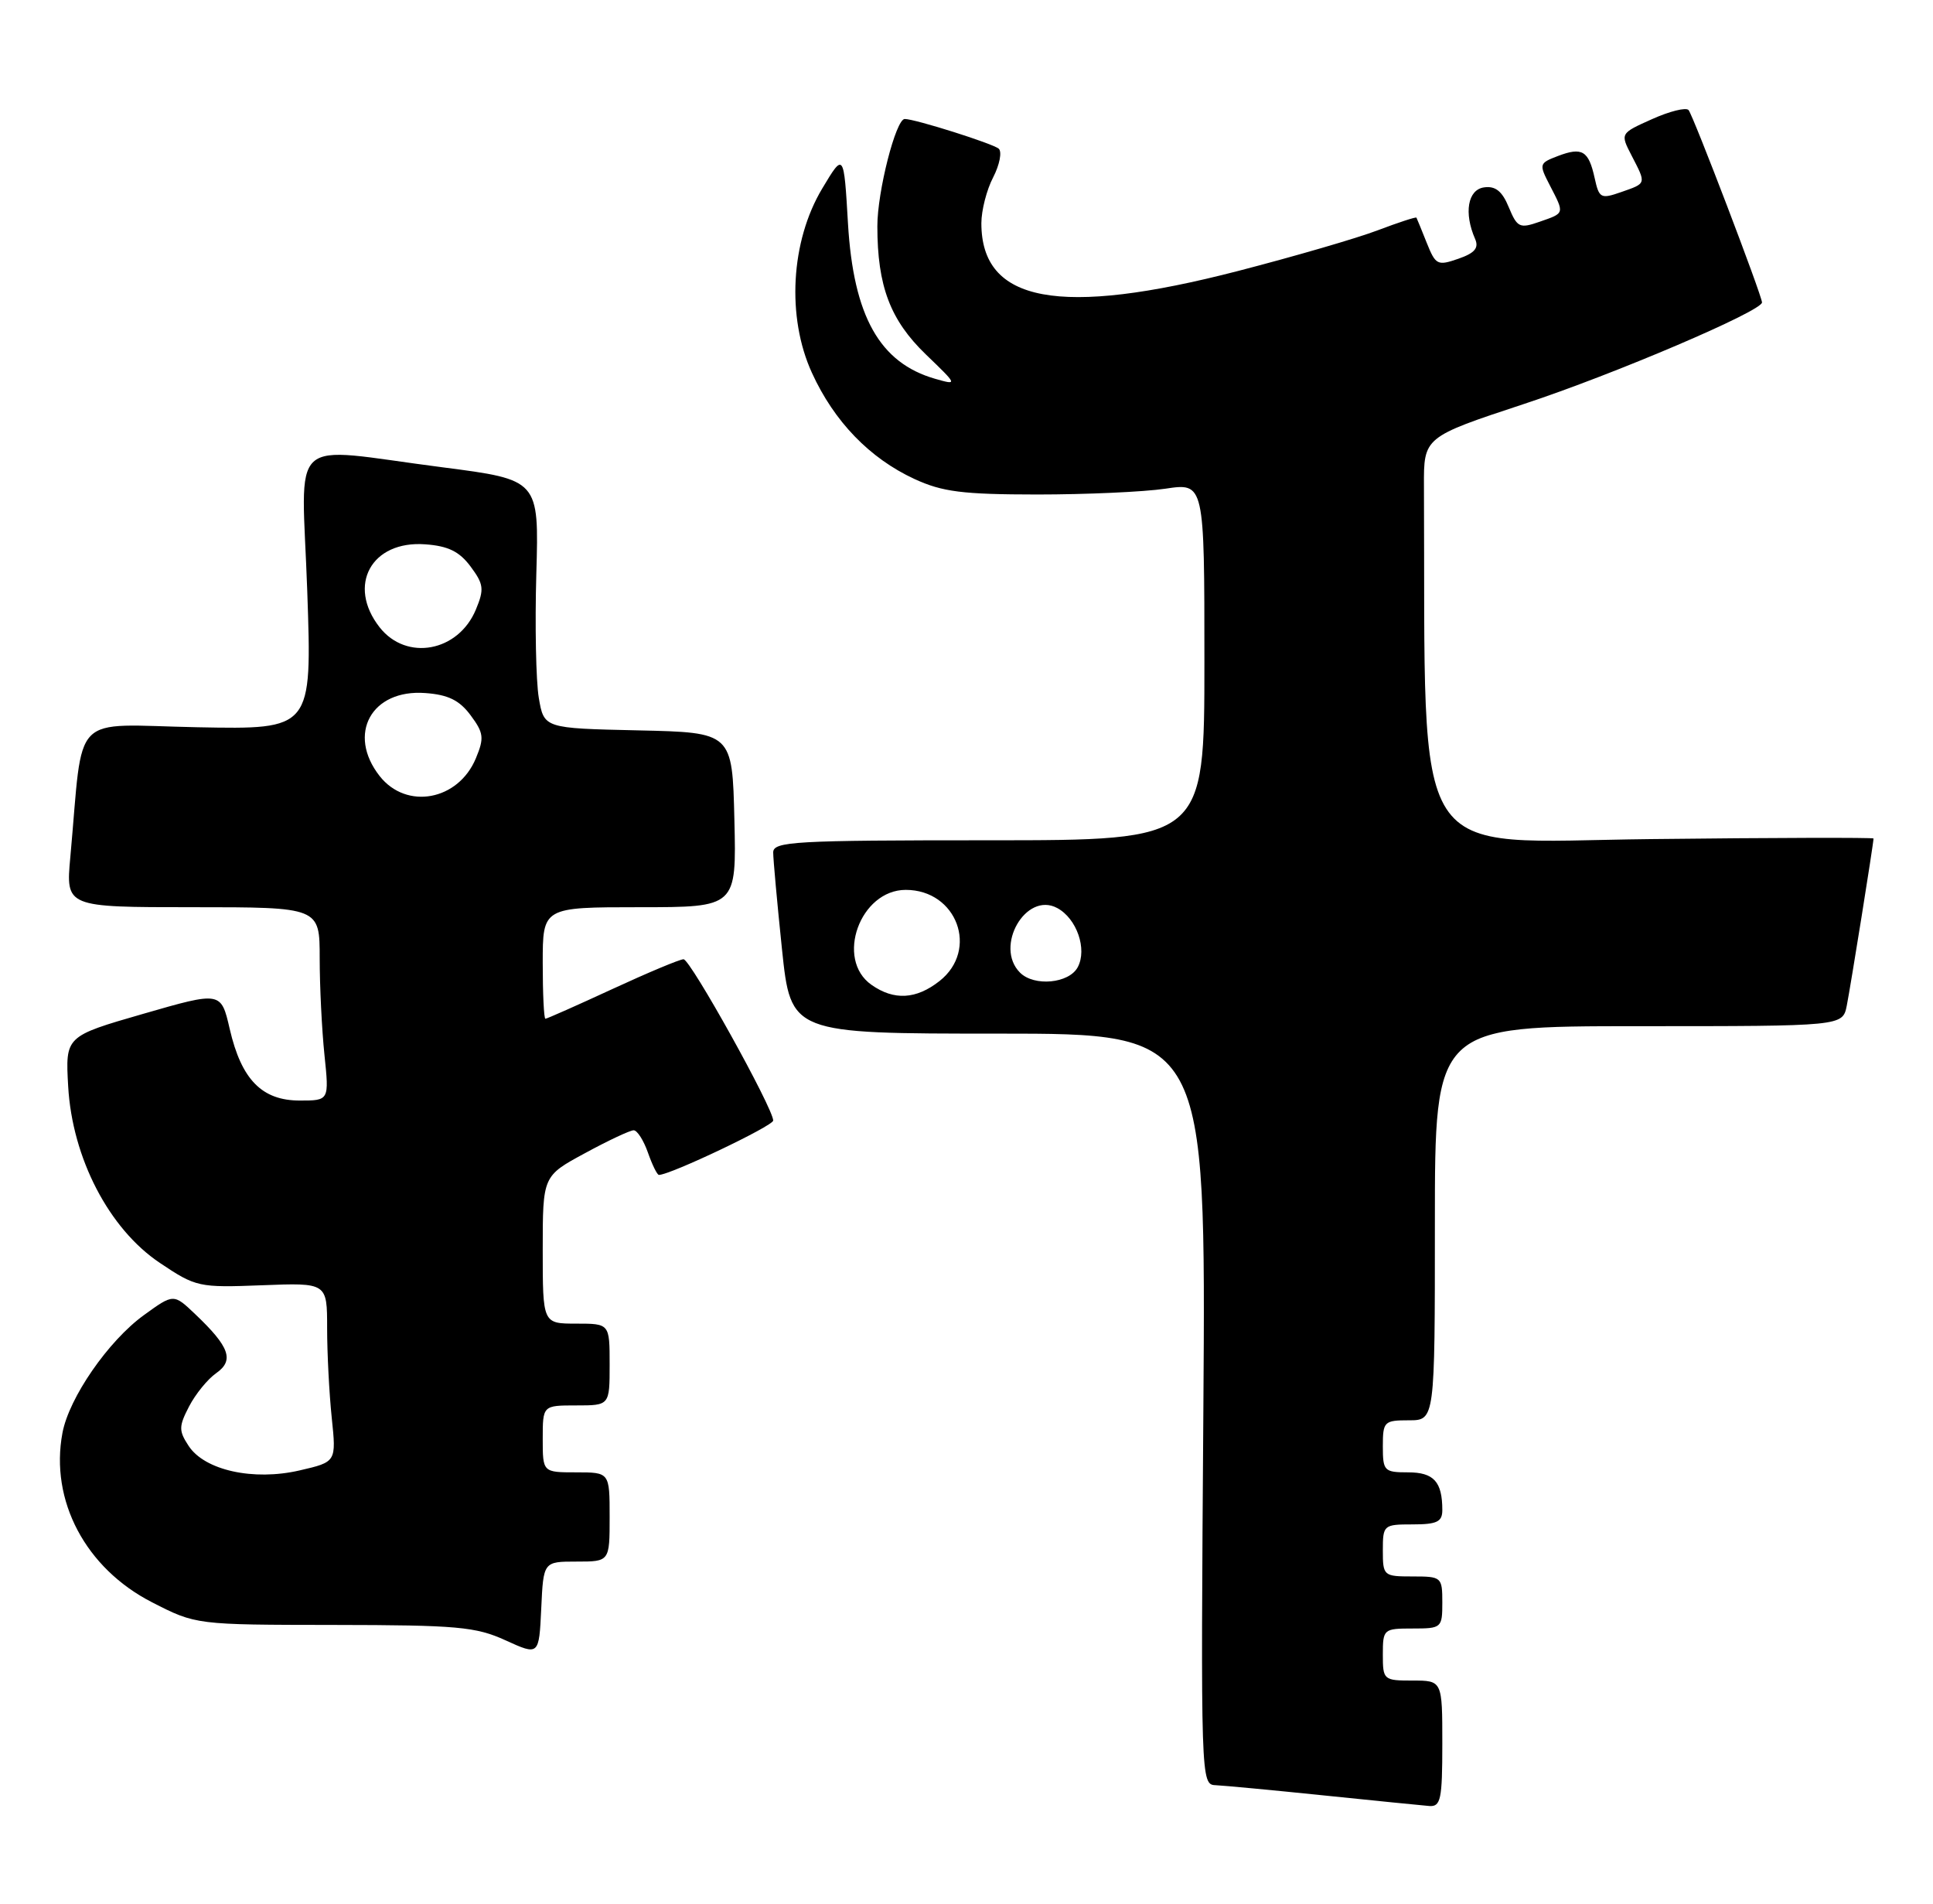 <?xml version="1.0" encoding="UTF-8" standalone="no"?>
<!DOCTYPE svg PUBLIC "-//W3C//DTD SVG 1.1//EN" "http://www.w3.org/Graphics/SVG/1.1/DTD/svg11.dtd" >
<svg xmlns="http://www.w3.org/2000/svg" xmlns:xlink="http://www.w3.org/1999/xlink" version="1.1" viewBox="0 0 260 256">
 <g >
 <path fill="currentColor"
d=" M 194.00 234.50 C 194.00 226.00 194.00 226.00 190.00 226.00 C 186.10 226.00 186.00 225.92 186.00 222.50 C 186.00 219.08 186.10 219.00 190.00 219.00 C 193.90 219.00 194.00 218.92 194.00 215.50 C 194.00 212.08 193.90 212.00 190.00 212.00 C 186.10 212.00 186.00 211.92 186.00 208.50 C 186.00 205.08 186.10 205.00 190.00 205.00 C 193.28 205.00 194.00 204.65 194.00 203.08 C 194.00 199.26 192.86 198.00 189.39 198.00 C 186.18 198.00 186.00 197.81 186.00 194.50 C 186.00 191.17 186.17 191.00 189.50 191.00 C 193.00 191.00 193.00 191.00 193.00 164.50 C 193.00 138.00 193.00 138.00 220.42 138.00 C 247.84 138.00 247.84 138.00 248.40 135.25 C 248.89 132.81 252.00 113.42 252.00 112.76 C 252.00 112.62 238.50 112.65 222.00 112.84 C 189.12 113.21 191.78 117.35 191.53 65.39 C 191.50 58.78 191.50 58.78 205.00 54.32 C 217.09 50.34 237.00 41.84 237.00 40.67 C 237.00 39.77 227.73 15.48 227.12 14.80 C 226.78 14.41 224.57 14.96 222.21 16.02 C 217.92 17.94 217.92 17.94 219.46 20.92 C 221.45 24.77 221.49 24.63 218.06 25.83 C 215.31 26.79 215.09 26.67 214.49 23.94 C 213.68 20.26 212.81 19.74 209.55 20.98 C 207.01 21.95 206.98 22.06 208.47 24.94 C 210.45 28.77 210.49 28.64 207.09 29.82 C 204.40 30.76 204.08 30.61 202.94 27.87 C 202.05 25.70 201.14 24.98 199.61 25.20 C 197.42 25.51 196.88 28.64 198.41 32.13 C 198.94 33.35 198.37 34.03 196.15 34.80 C 193.36 35.77 193.10 35.64 191.91 32.67 C 191.22 30.93 190.59 29.40 190.52 29.27 C 190.44 29.15 188.11 29.91 185.34 30.96 C 182.57 32.02 174.10 34.48 166.53 36.44 C 142.51 42.65 132.00 40.70 132.00 30.02 C 132.00 28.30 132.71 25.52 133.59 23.84 C 134.46 22.15 134.79 20.42 134.34 20.00 C 133.61 19.33 123.09 16.00 121.69 16.00 C 120.50 16.00 118.00 25.78 118.01 30.43 C 118.01 38.48 119.75 43.05 124.53 47.66 C 128.82 51.79 128.83 51.81 125.78 50.94 C 118.32 48.80 114.80 42.53 114.06 30.08 C 113.50 20.50 113.50 20.50 110.59 25.36 C 106.35 32.44 105.78 42.65 109.21 50.14 C 112.20 56.69 116.98 61.63 122.99 64.41 C 126.76 66.15 129.46 66.49 139.50 66.50 C 146.10 66.50 153.86 66.15 156.75 65.72 C 162.00 64.93 162.00 64.93 162.00 88.97 C 162.00 113.00 162.00 113.00 133.00 113.00 C 106.80 113.00 104.00 113.16 104.00 114.64 C 104.00 115.54 104.53 121.39 105.18 127.64 C 106.37 139.00 106.37 139.00 134.29 139.00 C 162.21 139.00 162.21 139.00 161.86 189.50 C 161.50 239.43 161.52 240.00 163.50 240.07 C 164.60 240.12 171.12 240.73 178.00 241.44 C 184.88 242.15 191.29 242.79 192.25 242.87 C 193.79 242.98 194.00 241.98 194.00 234.50 Z  M 77.55 210.00 C 82.00 210.00 82.00 210.00 82.00 204.00 C 82.00 198.00 82.00 198.00 77.50 198.00 C 73.00 198.00 73.00 198.00 73.00 193.50 C 73.00 189.00 73.00 189.00 77.50 189.00 C 82.00 189.00 82.00 189.00 82.00 183.50 C 82.00 178.00 82.00 178.00 77.50 178.00 C 73.00 178.00 73.00 178.00 73.00 168.08 C 73.00 158.15 73.00 158.15 78.68 155.08 C 81.80 153.38 84.75 152.00 85.23 152.00 C 85.71 152.00 86.57 153.35 87.15 155.00 C 87.73 156.65 88.39 158.00 88.63 158.00 C 90.16 158.00 104.00 151.41 104.00 150.69 C 104.00 149.04 92.86 129.00 91.94 129.00 C 91.44 129.00 87.14 130.80 82.38 133.00 C 77.62 135.20 73.56 137.00 73.36 137.00 C 73.16 137.00 73.00 133.62 73.00 129.50 C 73.00 122.00 73.00 122.00 86.03 122.00 C 99.06 122.00 99.06 122.00 98.78 110.25 C 98.50 98.50 98.50 98.50 85.83 98.22 C 73.17 97.94 73.17 97.94 72.47 93.84 C 72.09 91.58 71.94 84.06 72.14 77.12 C 72.50 64.52 72.50 64.52 59.50 62.84 C 38.28 60.11 40.58 58.00 41.33 79.55 C 41.97 98.10 41.97 98.10 26.56 97.80 C 9.25 97.46 11.27 95.41 9.46 115.25 C 8.84 122.00 8.84 122.00 25.92 122.00 C 43.00 122.00 43.00 122.00 43.00 128.85 C 43.00 132.62 43.29 138.47 43.64 141.85 C 44.28 148.00 44.28 148.00 40.32 148.00 C 35.23 148.00 32.47 145.18 30.90 138.38 C 29.73 133.32 29.73 133.32 19.26 136.34 C 8.79 139.36 8.79 139.36 9.17 146.09 C 9.72 155.74 14.66 165.26 21.51 169.84 C 26.36 173.09 26.74 173.17 35.25 172.84 C 44.00 172.50 44.00 172.50 44.00 178.60 C 44.00 181.96 44.28 187.38 44.62 190.65 C 45.24 196.60 45.24 196.60 40.30 197.74 C 34.08 199.18 27.52 197.73 25.37 194.44 C 24.03 192.40 24.04 191.82 25.43 189.14 C 26.29 187.48 27.93 185.46 29.08 184.66 C 31.53 182.94 30.89 181.13 26.26 176.73 C 23.35 173.96 23.35 173.96 19.35 176.86 C 14.57 180.32 9.28 187.97 8.40 192.70 C 6.69 201.80 11.52 210.91 20.46 215.48 C 26.36 218.50 26.36 218.50 44.93 218.52 C 61.49 218.54 63.99 218.76 68.00 220.59 C 72.50 222.64 72.50 222.64 72.80 216.32 C 73.09 210.00 73.09 210.00 77.55 210.00 Z  M 117.22 132.44 C 112.31 129.00 115.68 119.67 121.83 119.67 C 128.71 119.67 131.70 127.73 126.37 131.93 C 123.23 134.40 120.25 134.57 117.22 132.44 Z  M 137.20 130.80 C 133.70 127.30 137.99 119.85 142.20 122.11 C 144.83 123.52 146.26 127.64 144.96 130.07 C 143.79 132.26 139.10 132.70 137.20 130.80 Z  M 51.07 104.37 C 46.63 98.72 49.96 92.66 57.20 93.20 C 60.28 93.42 61.80 94.17 63.30 96.19 C 65.06 98.56 65.15 99.23 64.01 101.97 C 61.65 107.66 54.68 108.95 51.07 104.37 Z  M 51.07 84.37 C 46.63 78.72 49.96 72.66 57.20 73.20 C 60.28 73.42 61.80 74.17 63.30 76.19 C 65.06 78.56 65.15 79.23 64.01 81.97 C 61.65 87.66 54.68 88.95 51.07 84.37 Z "/>
</g>
</svg>